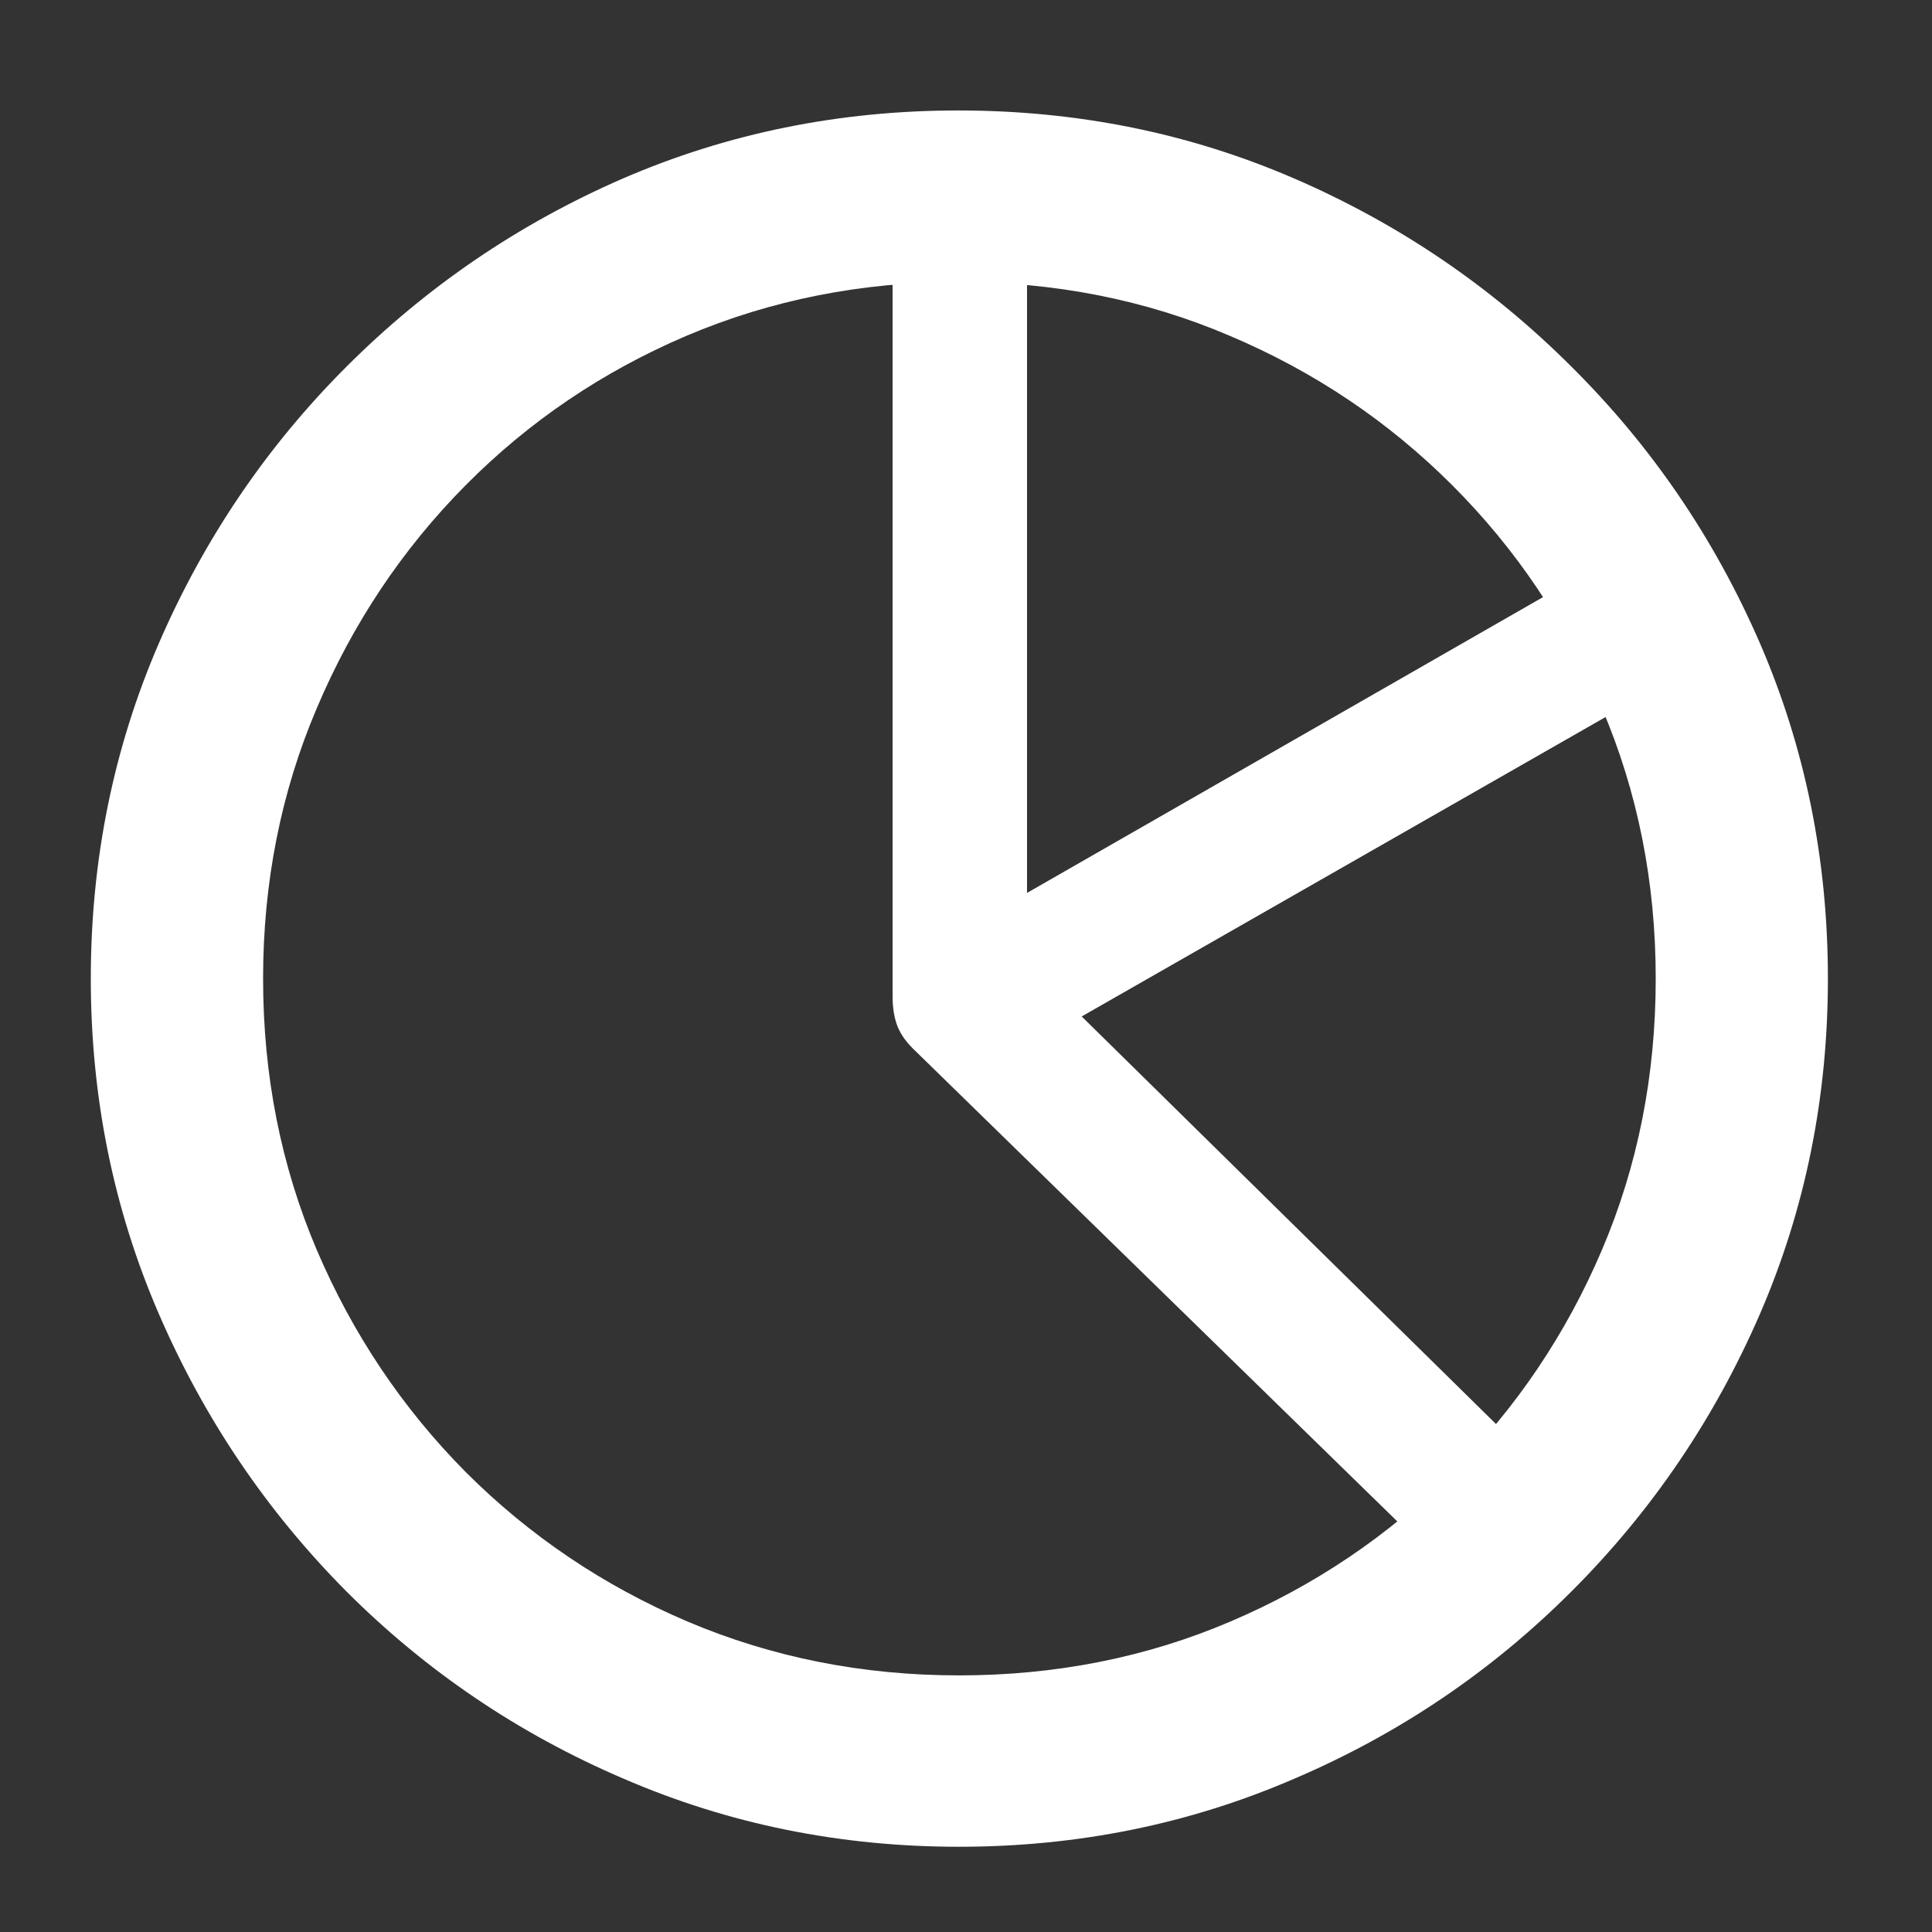 <svg width="17" height="17" viewBox="0 0 17 17" fill="none" xmlns="http://www.w3.org/2000/svg">
<rect x="0" y="0" width="17" height="17" fill="#333333" stroke="none"/>
<path d="M12.675 13.758L8.054 9.247C7.98 9.178 7.928 9.107 7.898 9.033C7.869 8.959 7.854 8.87 7.854 8.766V2.14H9.037V7.857L13.888 5.076L14.487 6.104L9.518 8.944L13.57 12.93L12.675 13.758ZM8.438 16.25C7.393 16.25 6.409 16.05 5.487 15.651C4.566 15.257 3.752 14.707 3.047 14.002C2.347 13.297 1.797 12.484 1.398 11.562C0.999 10.64 0.799 9.656 0.799 8.611C0.799 7.566 0.999 6.582 1.398 5.66C1.797 4.739 2.347 3.928 3.047 3.228C3.752 2.523 4.563 1.97 5.48 1.571C6.402 1.172 7.386 0.972 8.431 0.972C9.481 0.972 10.467 1.172 11.389 1.571C12.311 1.97 13.124 2.523 13.829 3.228C14.534 3.928 15.086 4.739 15.486 5.66C15.885 6.582 16.084 7.566 16.084 8.611C16.084 9.656 15.885 10.64 15.486 11.562C15.086 12.484 14.534 13.297 13.829 14.002C13.124 14.707 12.311 15.257 11.389 15.651C10.467 16.05 9.483 16.25 8.438 16.25ZM8.438 14.742C9.291 14.742 10.087 14.584 10.827 14.268C11.566 13.953 12.217 13.514 12.779 12.952C13.341 12.39 13.78 11.739 14.095 11C14.411 10.26 14.569 9.464 14.569 8.611C14.569 7.763 14.411 6.969 14.095 6.23C13.78 5.485 13.341 4.832 12.779 4.27C12.217 3.708 11.564 3.269 10.819 2.954C10.08 2.638 9.284 2.481 8.431 2.481C7.583 2.481 6.787 2.638 6.042 2.954C5.303 3.269 4.654 3.708 4.097 4.27C3.54 4.832 3.104 5.485 2.788 6.23C2.473 6.969 2.315 7.763 2.315 8.611C2.315 9.464 2.473 10.26 2.788 11C3.104 11.739 3.54 12.39 4.097 12.952C4.659 13.514 5.31 13.953 6.049 14.268C6.794 14.584 7.59 14.742 8.438 14.742Z" fill="white"/>
</svg>
